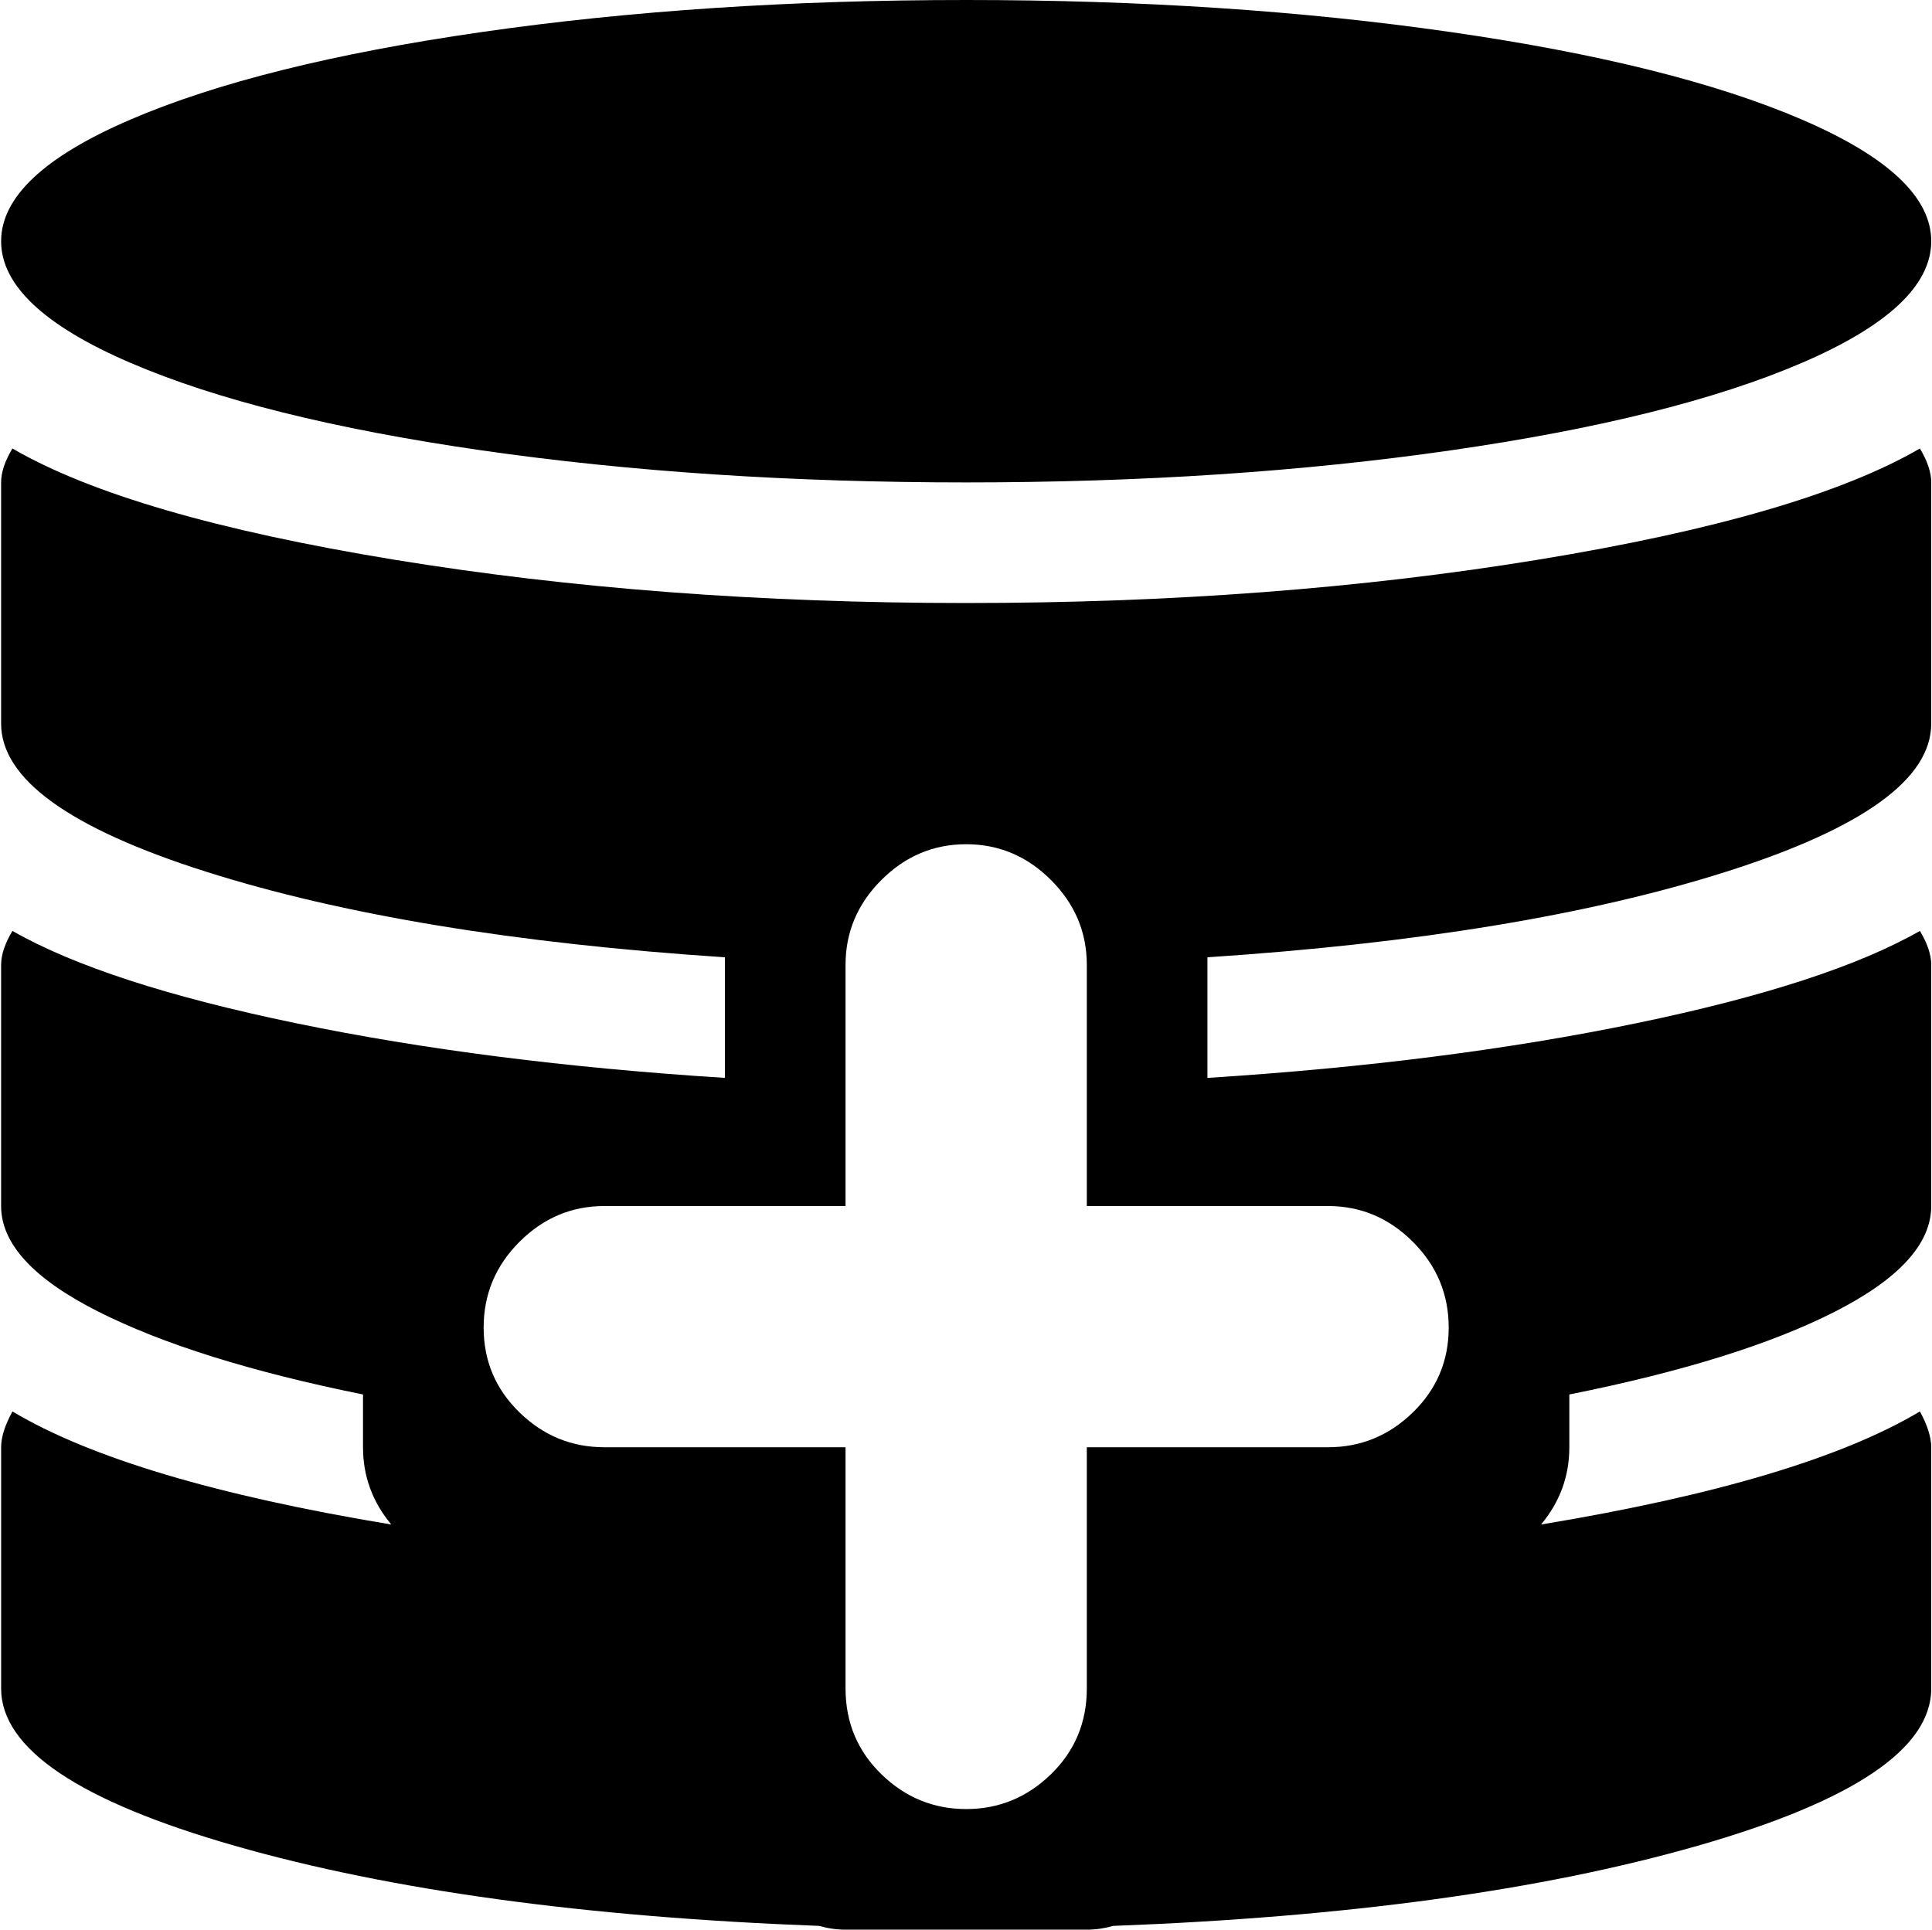 <svg xmlns="http://www.w3.org/2000/svg" xmlns:xlink="http://www.w3.org/1999/xlink" width="1025" height="1024" viewBox="0 0 1025 1024"><path fill="currentColor" d="M1024.591 768v128q.002 48-123.998 83.5t-310 42.5q-7 2-14 2h-128q-7 0-14-2q-186-7-310-42.5T.593 896V768q0-8 6-19q62 37 201 60q-15-18-15-41v-28q-89-18-140.5-44t-51.5-56V512q0-8 6-18q49 28 150.5 49t227.5 29v-64q-167-11-275.5-45.5T.59 384V256q0-8 6-18q62 36 202.5 59t303.5 23t303.5-23t202.5-59q6 10 6 18v128q0 44-108.5 78.5T640.59 508v64q126-8 227.5-29t150.5-49q6 10 6 18v128q0 30-51 56t-141 44v28q0 23-15 41q139-23 201-60q6 11 6 19zM704.593 640h-128V512q0-26-19-45t-45-19t-45 19t-19 45v128h-128q-26 0-45 19t-19 45.5t19 45t45 18.5h128v128q0 27 19 45.5t45 18.5t45-18.5t19-45.5V768h128q26 0 45-18.5t19-45t-19-45.5t-45-19m-192-384q-139 0-257-17t-186.5-46.5T.593 128t68.5-64.5t186.5-46.5t257-17t257 17t186.5 46.5t68.5 64.5t-68.5 64.5t-186.5 46.5t-257 17"/></svg>